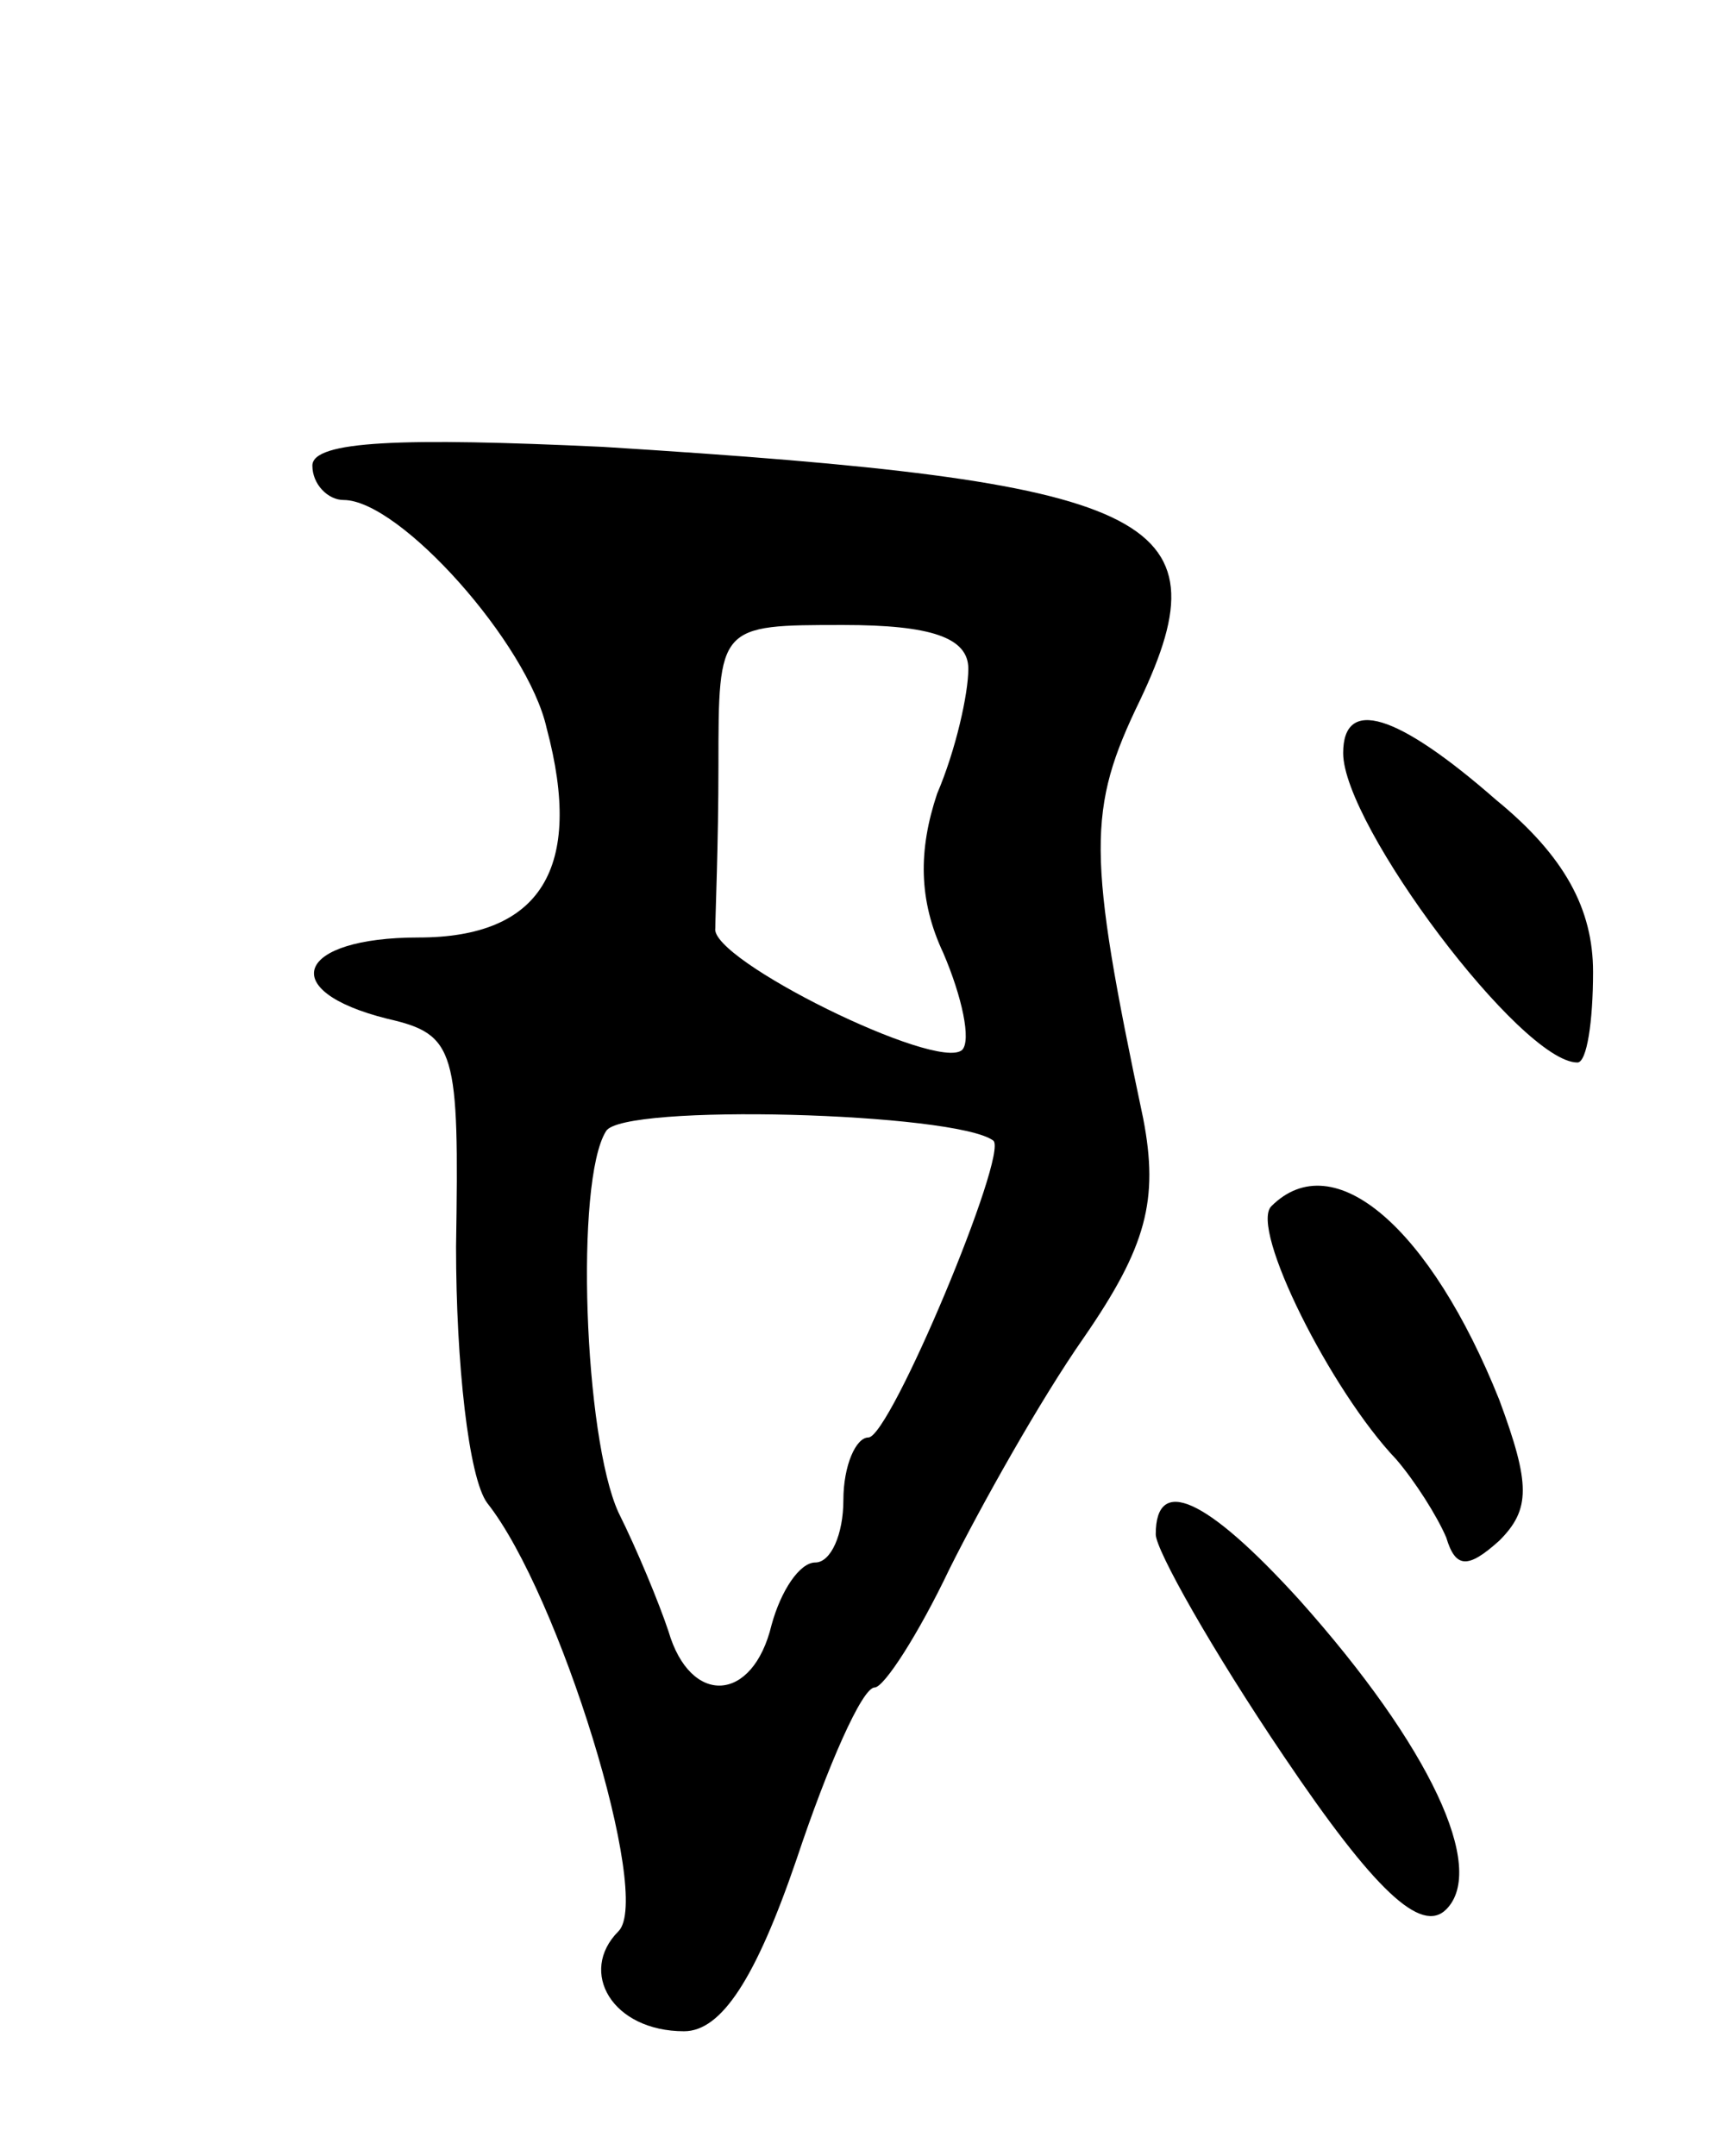 <svg version="1.0" xmlns="http://www.w3.org/2000/svg"
 width="55pt" height="69pt" viewBox="0 0 55 69"
 preserveAspectRatio="xMidYMid meet">
<g transform="translate(0,69) scale(0.1,-0.1)"
fill="#000000" stroke="none">
<path d="M100 541 c0 -6 5 -11 10 -11 18 0 59 -46 65 -73 12 -45 -2 -67 -41
-67 -39 0 -46 -17 -10 -26 22 -5 23 -10 22 -73 0 -37 4 -74 10 -82 23 -29 53
-126 42 -137 -13 -13 -2 -32 21 -32 12 0 23 17 36 55 10 30 21 55 25 55 3 0
14 17 24 38 10 20 29 54 43 74 20 29 24 44 19 70 -18 85 -18 99 -1 134 28 59
5 70 -172 81 -64 3 -93 2 -93 -6z m210 -65 c0 -8 -4 -26 -10 -40 -6 -18 -6
-34 2 -51 6 -14 9 -28 6 -31 -8 -7 -81 29 -79 39 0 4 1 27 1 52 0 45 0 45 40
45 28 0 40 -4 40 -14z m8 -151 c5 -4 -33 -95 -40 -95 -4 0 -8 -9 -8 -20 0 -11
-4 -20 -9 -20 -5 0 -11 -9 -14 -20 -6 -25 -26 -26 -33 -2 -3 9 -10 26 -16 38
-11 24 -14 106 -4 122 5 9 112 6 124 -3z"/>
<path d="M430 449 c0 -23 57 -99 75 -99 3 0 5 13 5 29 0 20 -9 37 -31 55 -32
28 -49 33 -49 15z"/>
<path d="M407 304 c-7 -7 19 -59 40 -81 6 -7 13 -18 16 -25 3 -10 7 -10 17 -1
10 10 10 18 0 45 -22 55 -53 82 -73 62z"/>
<path d="M370 199 c0 -5 18 -37 41 -71 29 -43 44 -57 52 -49 13 13 -5 52 -47
99 -30 33 -46 40 -46 21z"/>
</g>
</svg>
